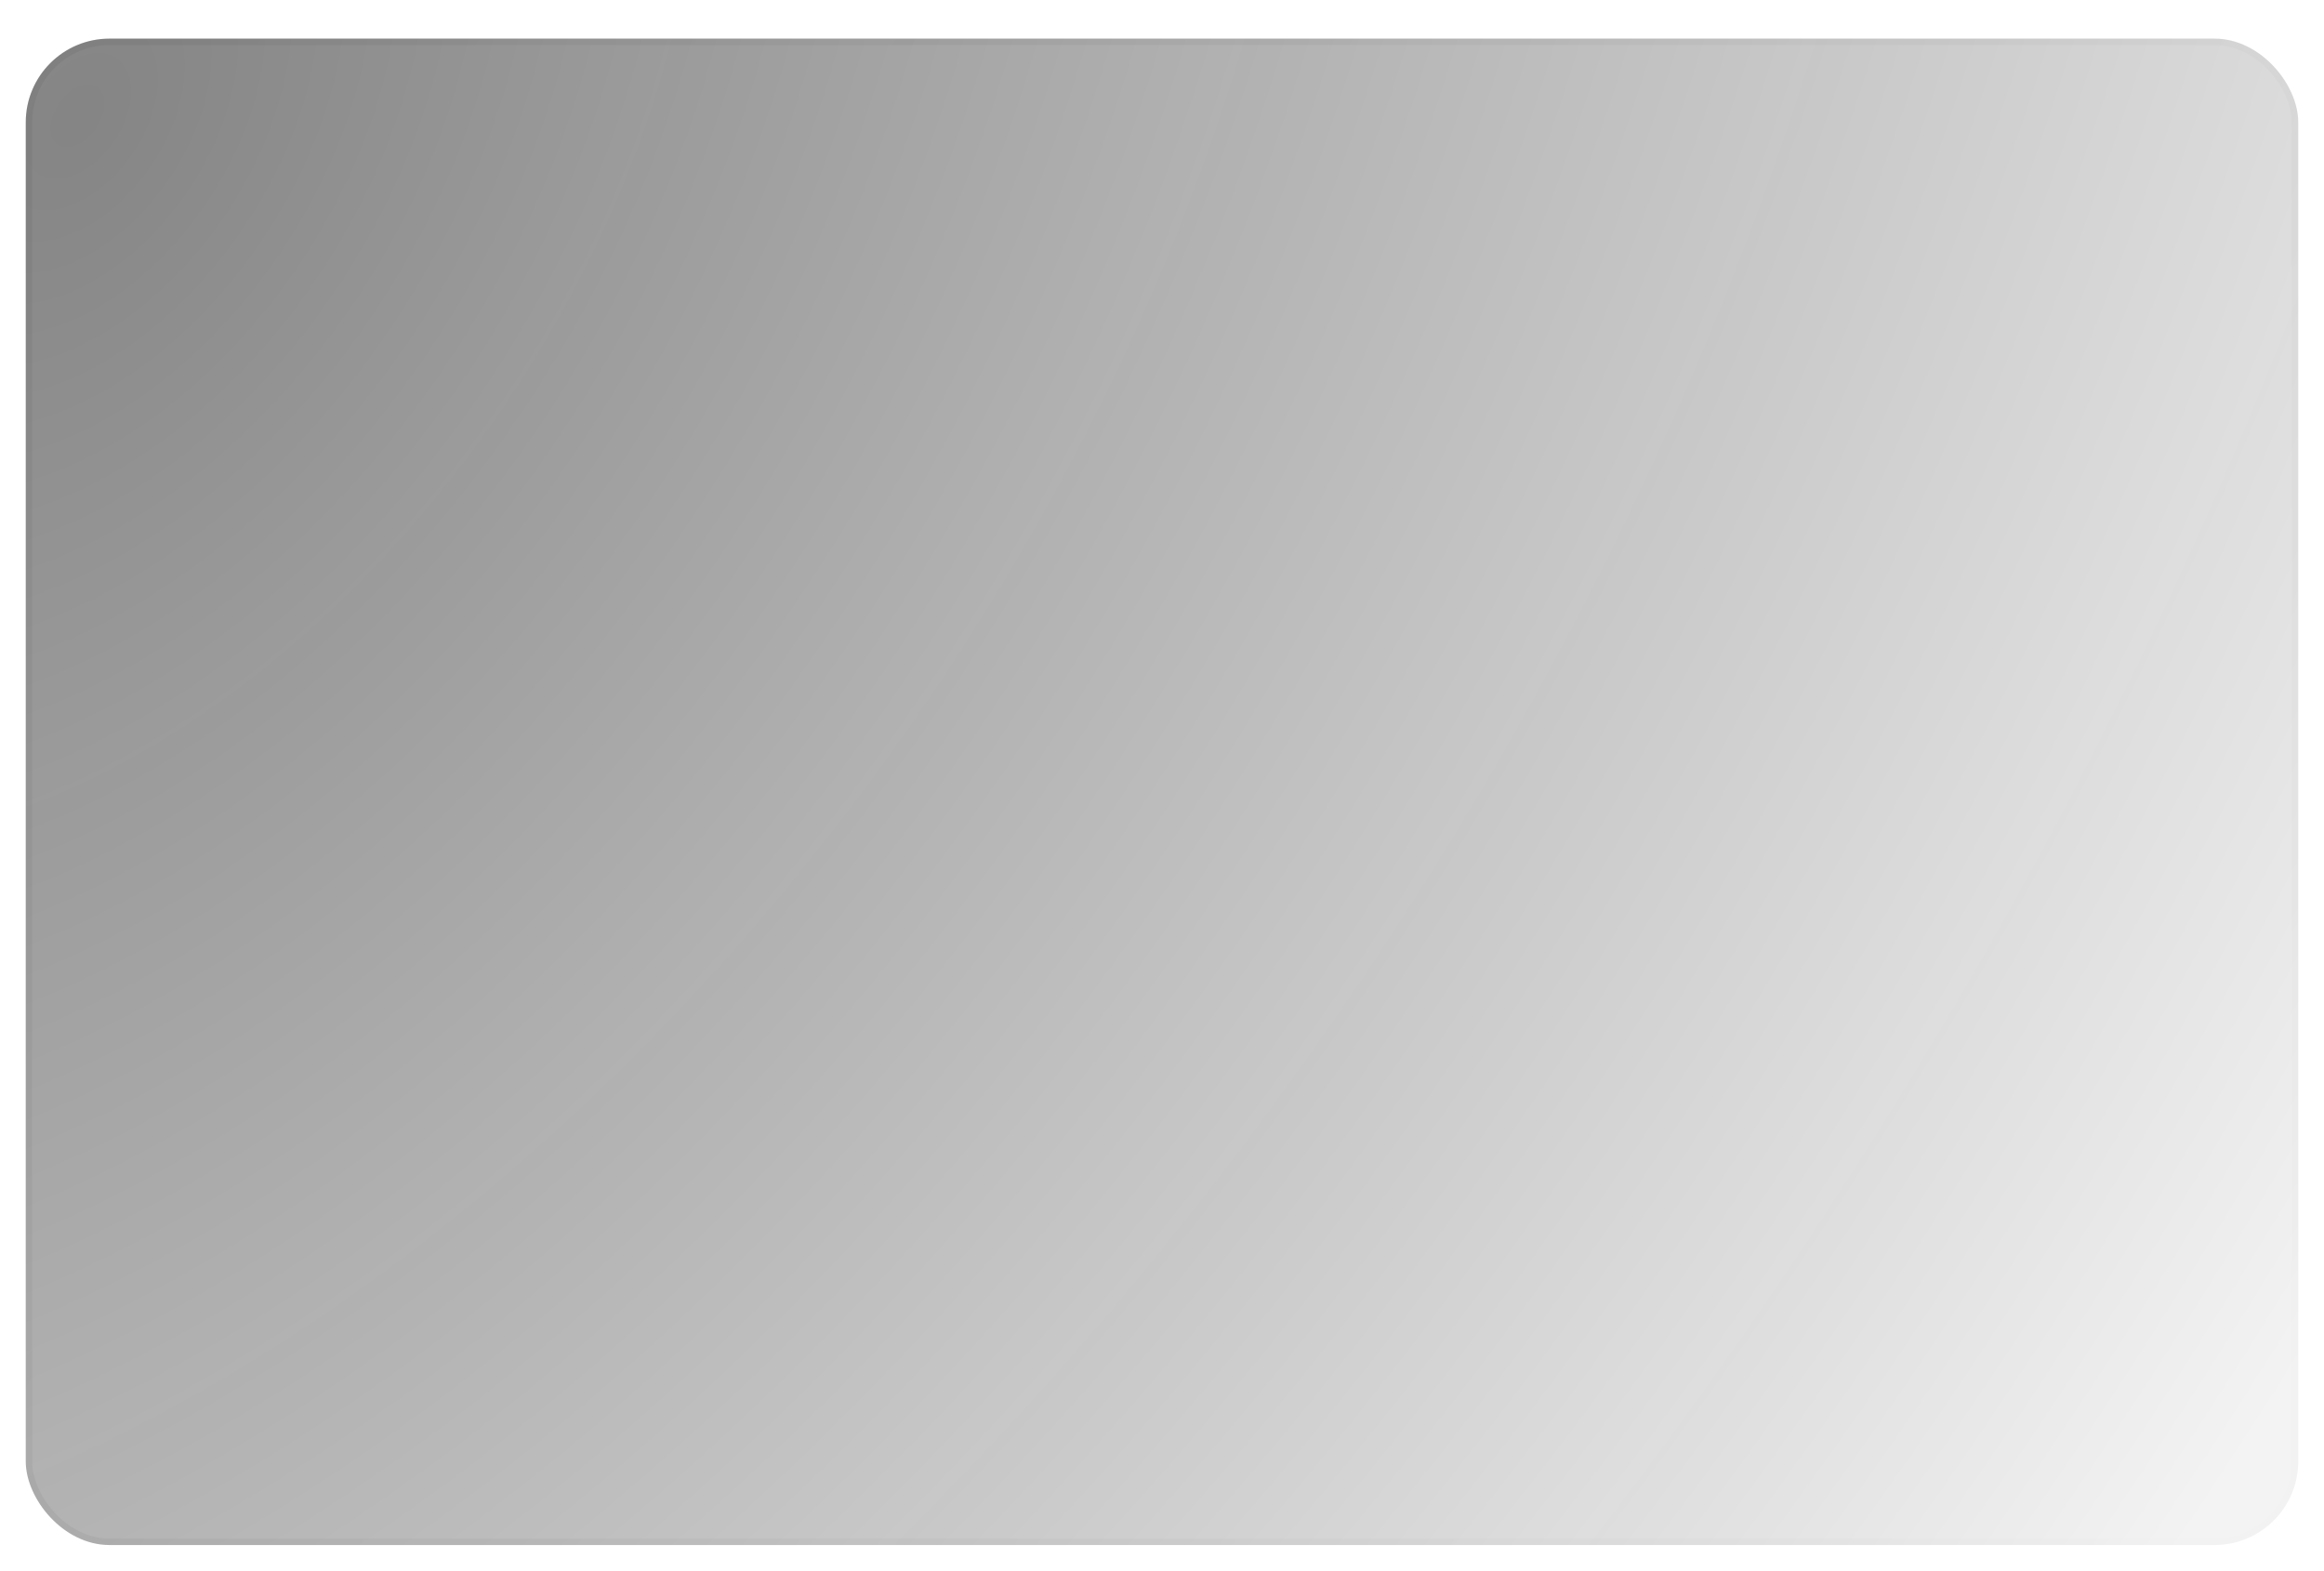 <svg width="361" height="244" viewBox="0 0 361 244" fill="none" xmlns="http://www.w3.org/2000/svg">
<g filter="url(#filter0_bd)">
<rect x="2" width="353" height="234" rx="13" fill="url(#paint0_radial)" fill-opacity="0.5"/>
<rect x="2.5" y="0.5" width="352" height="233" rx="12.5" stroke="url(#paint1_linear)"/>
</g>
<defs>
<filter id="filter0_bd" x="-8" y="-10" width="373" height="254" filterUnits="userSpaceOnUse" color-interpolation-filters="sRGB">
<feFlood flood-opacity="0" result="BackgroundImageFix"/>
<feGaussianBlur in="BackgroundImage" stdDeviation="5"/>
<feComposite in2="SourceAlpha" operator="in" result="effect1_backgroundBlur"/>
<feColorMatrix in="SourceAlpha" type="matrix" values="0 0 0 0 0 0 0 0 0 0 0 0 0 0 0 0 0 0 127 0"/>
<feOffset dx="2" dy="6"/>
<feGaussianBlur stdDeviation="2"/>
<feColorMatrix type="matrix" values="0 0 0 0 0 0 0 0 0 0 0 0 0 0 0 0 0 0 0.15 0"/>
<feBlend mode="normal" in2="effect1_backgroundBlur" result="effect2_dropShadow"/>
<feBlend mode="normal" in="SourceGraphic" in2="effect2_dropShadow" result="shape"/>
</filter>
<radialGradient id="paint0_radial" cx="0" cy="0" r="1" gradientUnits="userSpaceOnUse" gradientTransform="translate(8 5.5) rotate(32.87) scale(407.192 614.268)">
<stop stop-color="#0B0B0B"/>
<stop offset="1" stop-color="#0B0B0B" stop-opacity="0.1"/>
</radialGradient>
<linearGradient id="paint1_linear" x1="8.5" y1="4.5" x2="370" y2="243" gradientUnits="userSpaceOnUse">
<stop stop-color="#0B0B0B" stop-opacity="0.06"/>
<stop offset="1" stop-color="#0B0B0B" stop-opacity="0"/>
</linearGradient>
</defs>
</svg>
